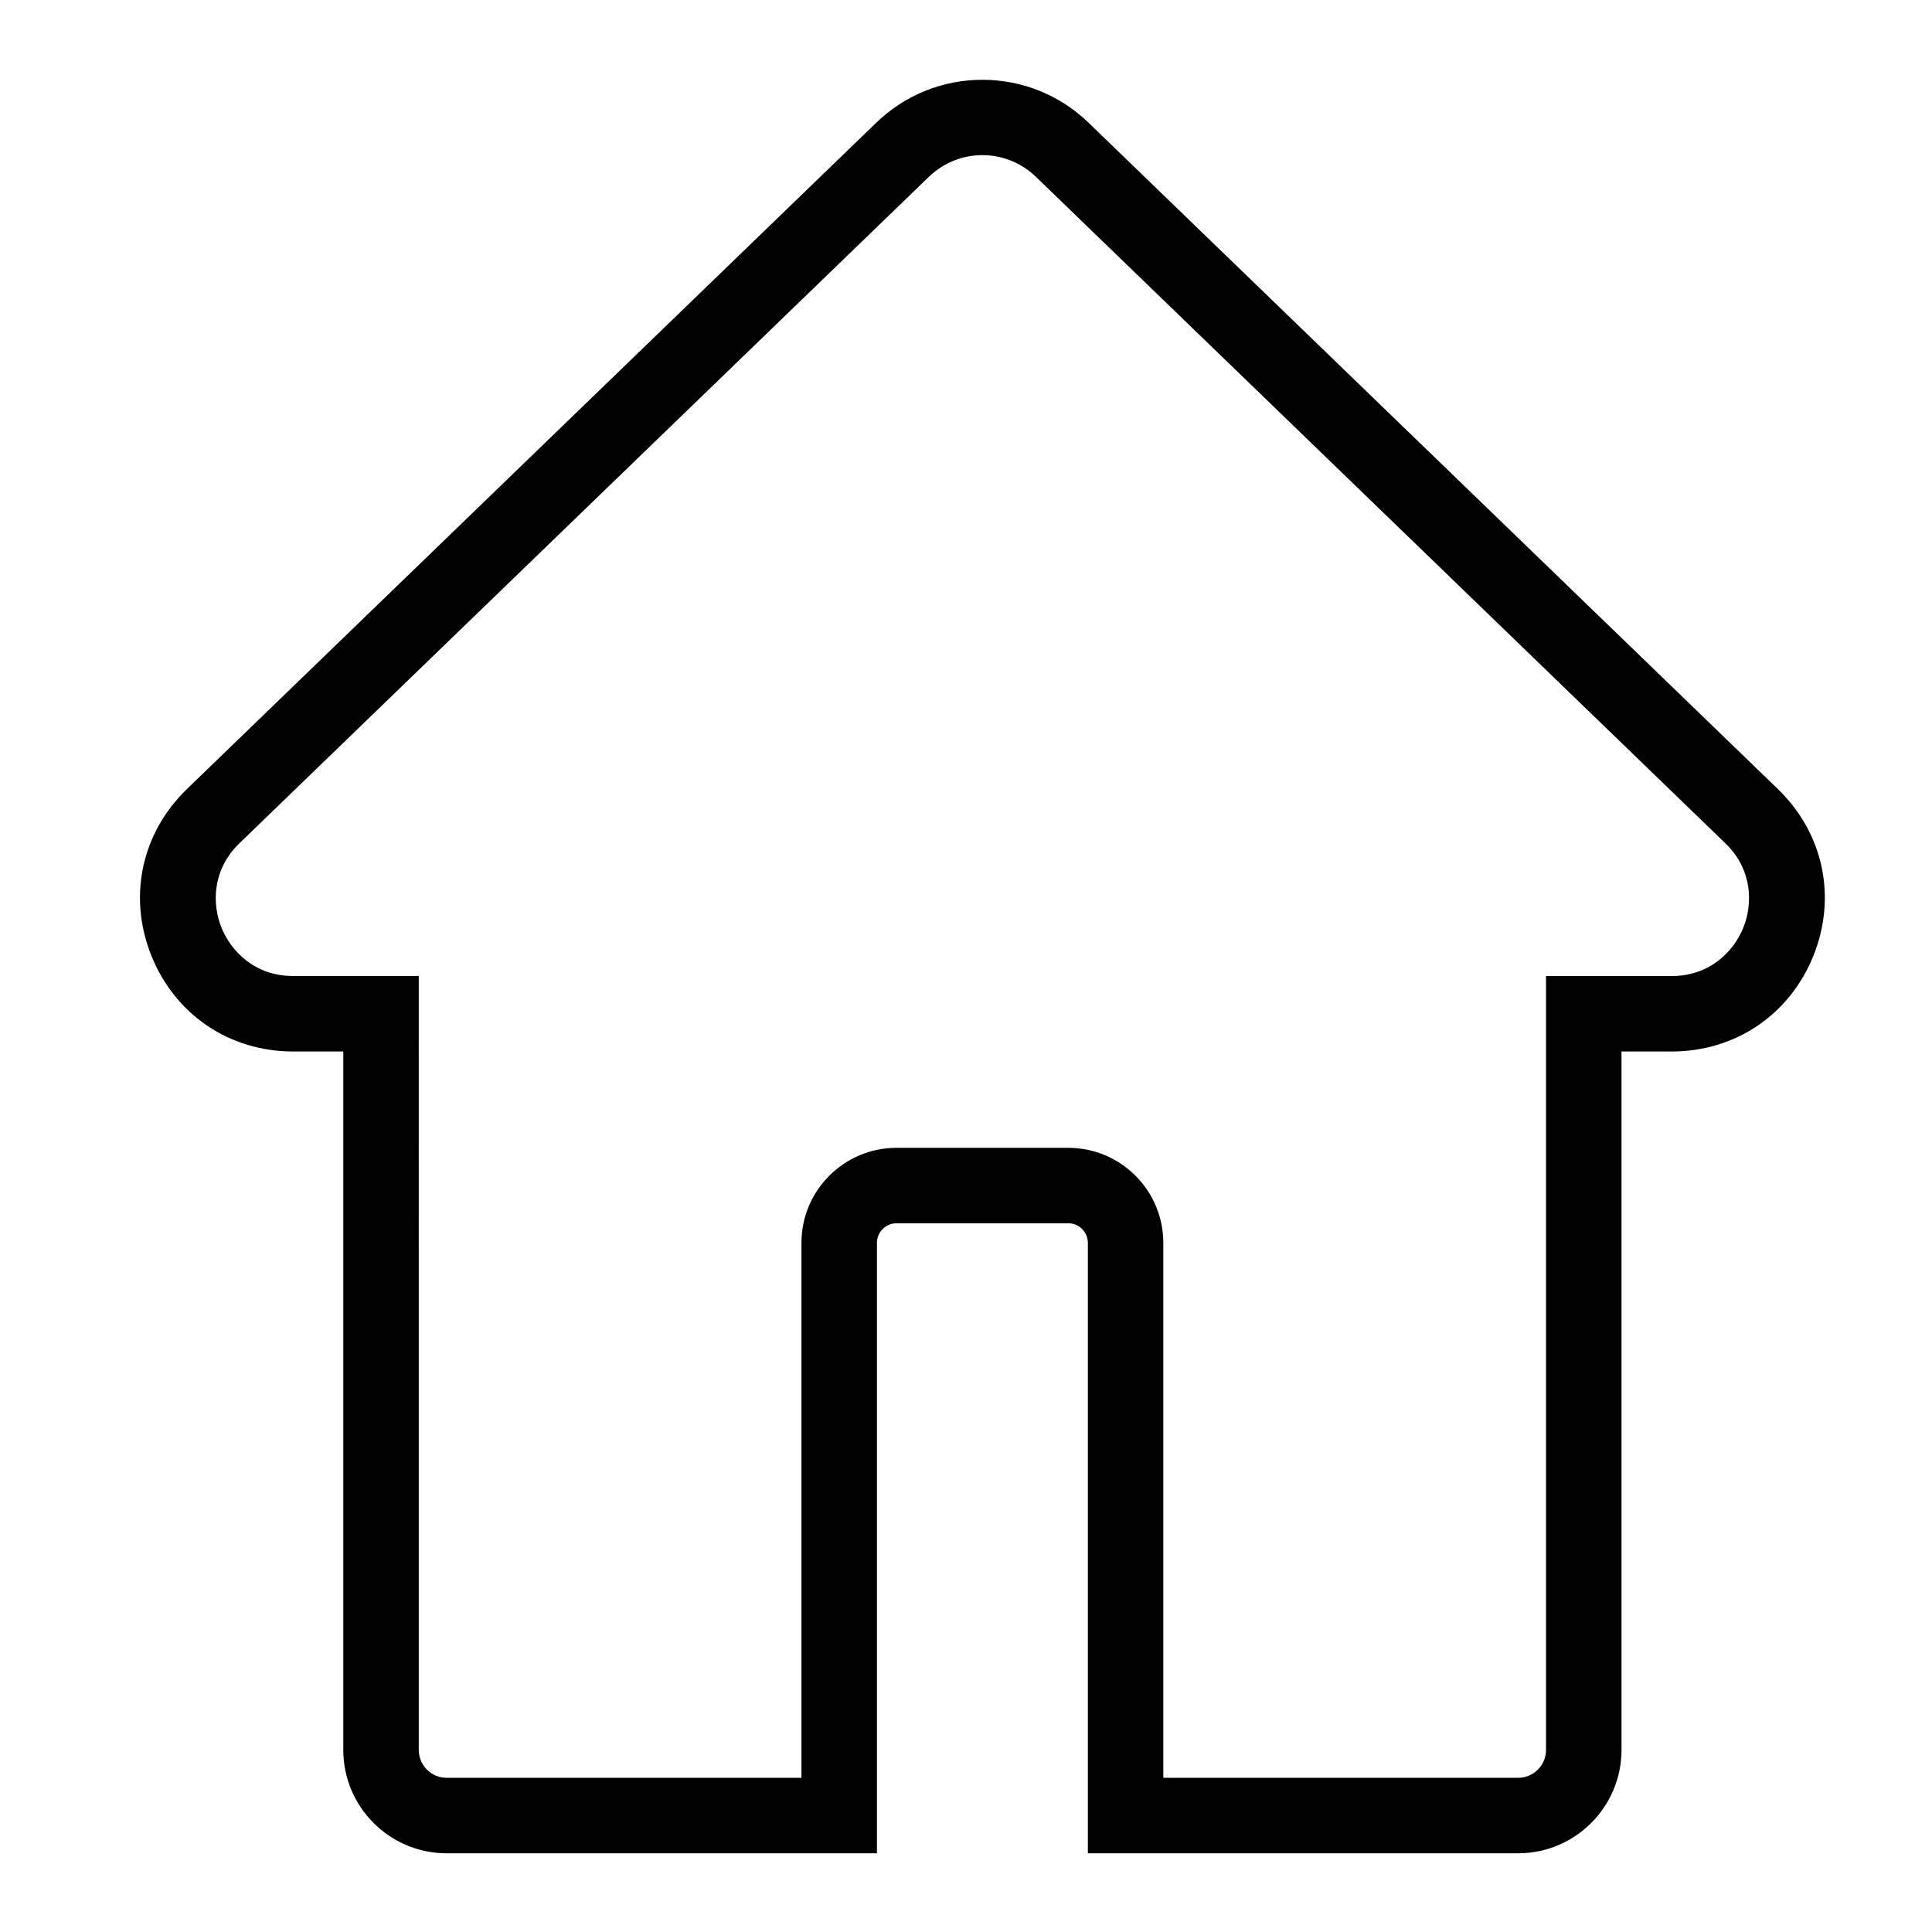 <?xml version="1.0" encoding="utf-8"?>
<!-- Generator: Adobe Illustrator 24.0.1, SVG Export Plug-In . SVG Version: 6.00 Build 0)  -->
<svg version="1.1" id="图层_1" xmlns="http://www.w3.org/2000/svg" xmlns:xlink="http://www.w3.org/1999/xlink" x="0px" y="0px"
	 viewBox="0 0 1024 1024" style="enable-background:new 0 0 1024 1024;" xml:space="preserve">
<style type="text/css">
	.st0{fill:none;stroke:#000000;stroke-width:40;stroke-miterlimit:10;}
	.st1{fill:none;stroke:#000000;stroke-width:40;stroke-linecap:round;stroke-linejoin:round;stroke-miterlimit:10;}
	.st2{stroke:#000000;stroke-width:40;stroke-linecap:round;stroke-linejoin:round;stroke-miterlimit:10;}
	.st3{fill:none;}
	.st4{fill:none;stroke:#070102;stroke-width:40;stroke-linecap:round;stroke-linejoin:round;stroke-miterlimit:10;}
	.st5{fill:none;stroke:#000000;stroke-width:40;stroke-linecap:round;stroke-miterlimit:10;}
	.st6{fill:#CCCCCC;}
</style>
<path d="M576.94,65.03c-15.17-14.66-35.15-22.74-56.25-22.74c-21.1,0-41.08,8.08-56.25,22.74L99.09,418.2
	c-24.2,23.4-31.4,57.31-18.78,88.52c12.62,31.21,41.37,50.59,75.03,50.59h26.61V927.5c0,30.21,24.58,54.78,54.78,54.78H464.8V658.73
	c0-5.71,4.65-10.36,10.36-10.36h91.07c5.71,0,10.36,4.65,10.36,10.36v323.55h228.06c30.21,0,54.78-24.58,54.78-54.78V557.31h26.62
	c33.66,0,62.41-19.39,75.03-50.59c12.62-31.21,5.42-65.13-18.78-88.52L576.94,65.03z M923.98,491.73
	c-5,12.37-17.6,25.59-37.94,25.59h-66.62V927.5c0,8.15-6.63,14.78-14.78,14.78H616.58V658.73c0-27.77-22.59-50.36-50.36-50.36
	h-91.07c-27.77,0-50.36,22.59-50.36,50.36v283.55H236.74c-8.15,0-14.78-6.63-14.78-14.78V517.31h-66.61
	c-20.35,0-32.94-13.22-37.95-25.59c-5-12.37-5.13-30.63,9.5-44.77L492.24,93.79c15.95-15.42,40.94-15.42,56.89,0l365.35,353.17
	C929.11,461.1,928.98,479.36,923.98,491.73z"/>
</svg>
